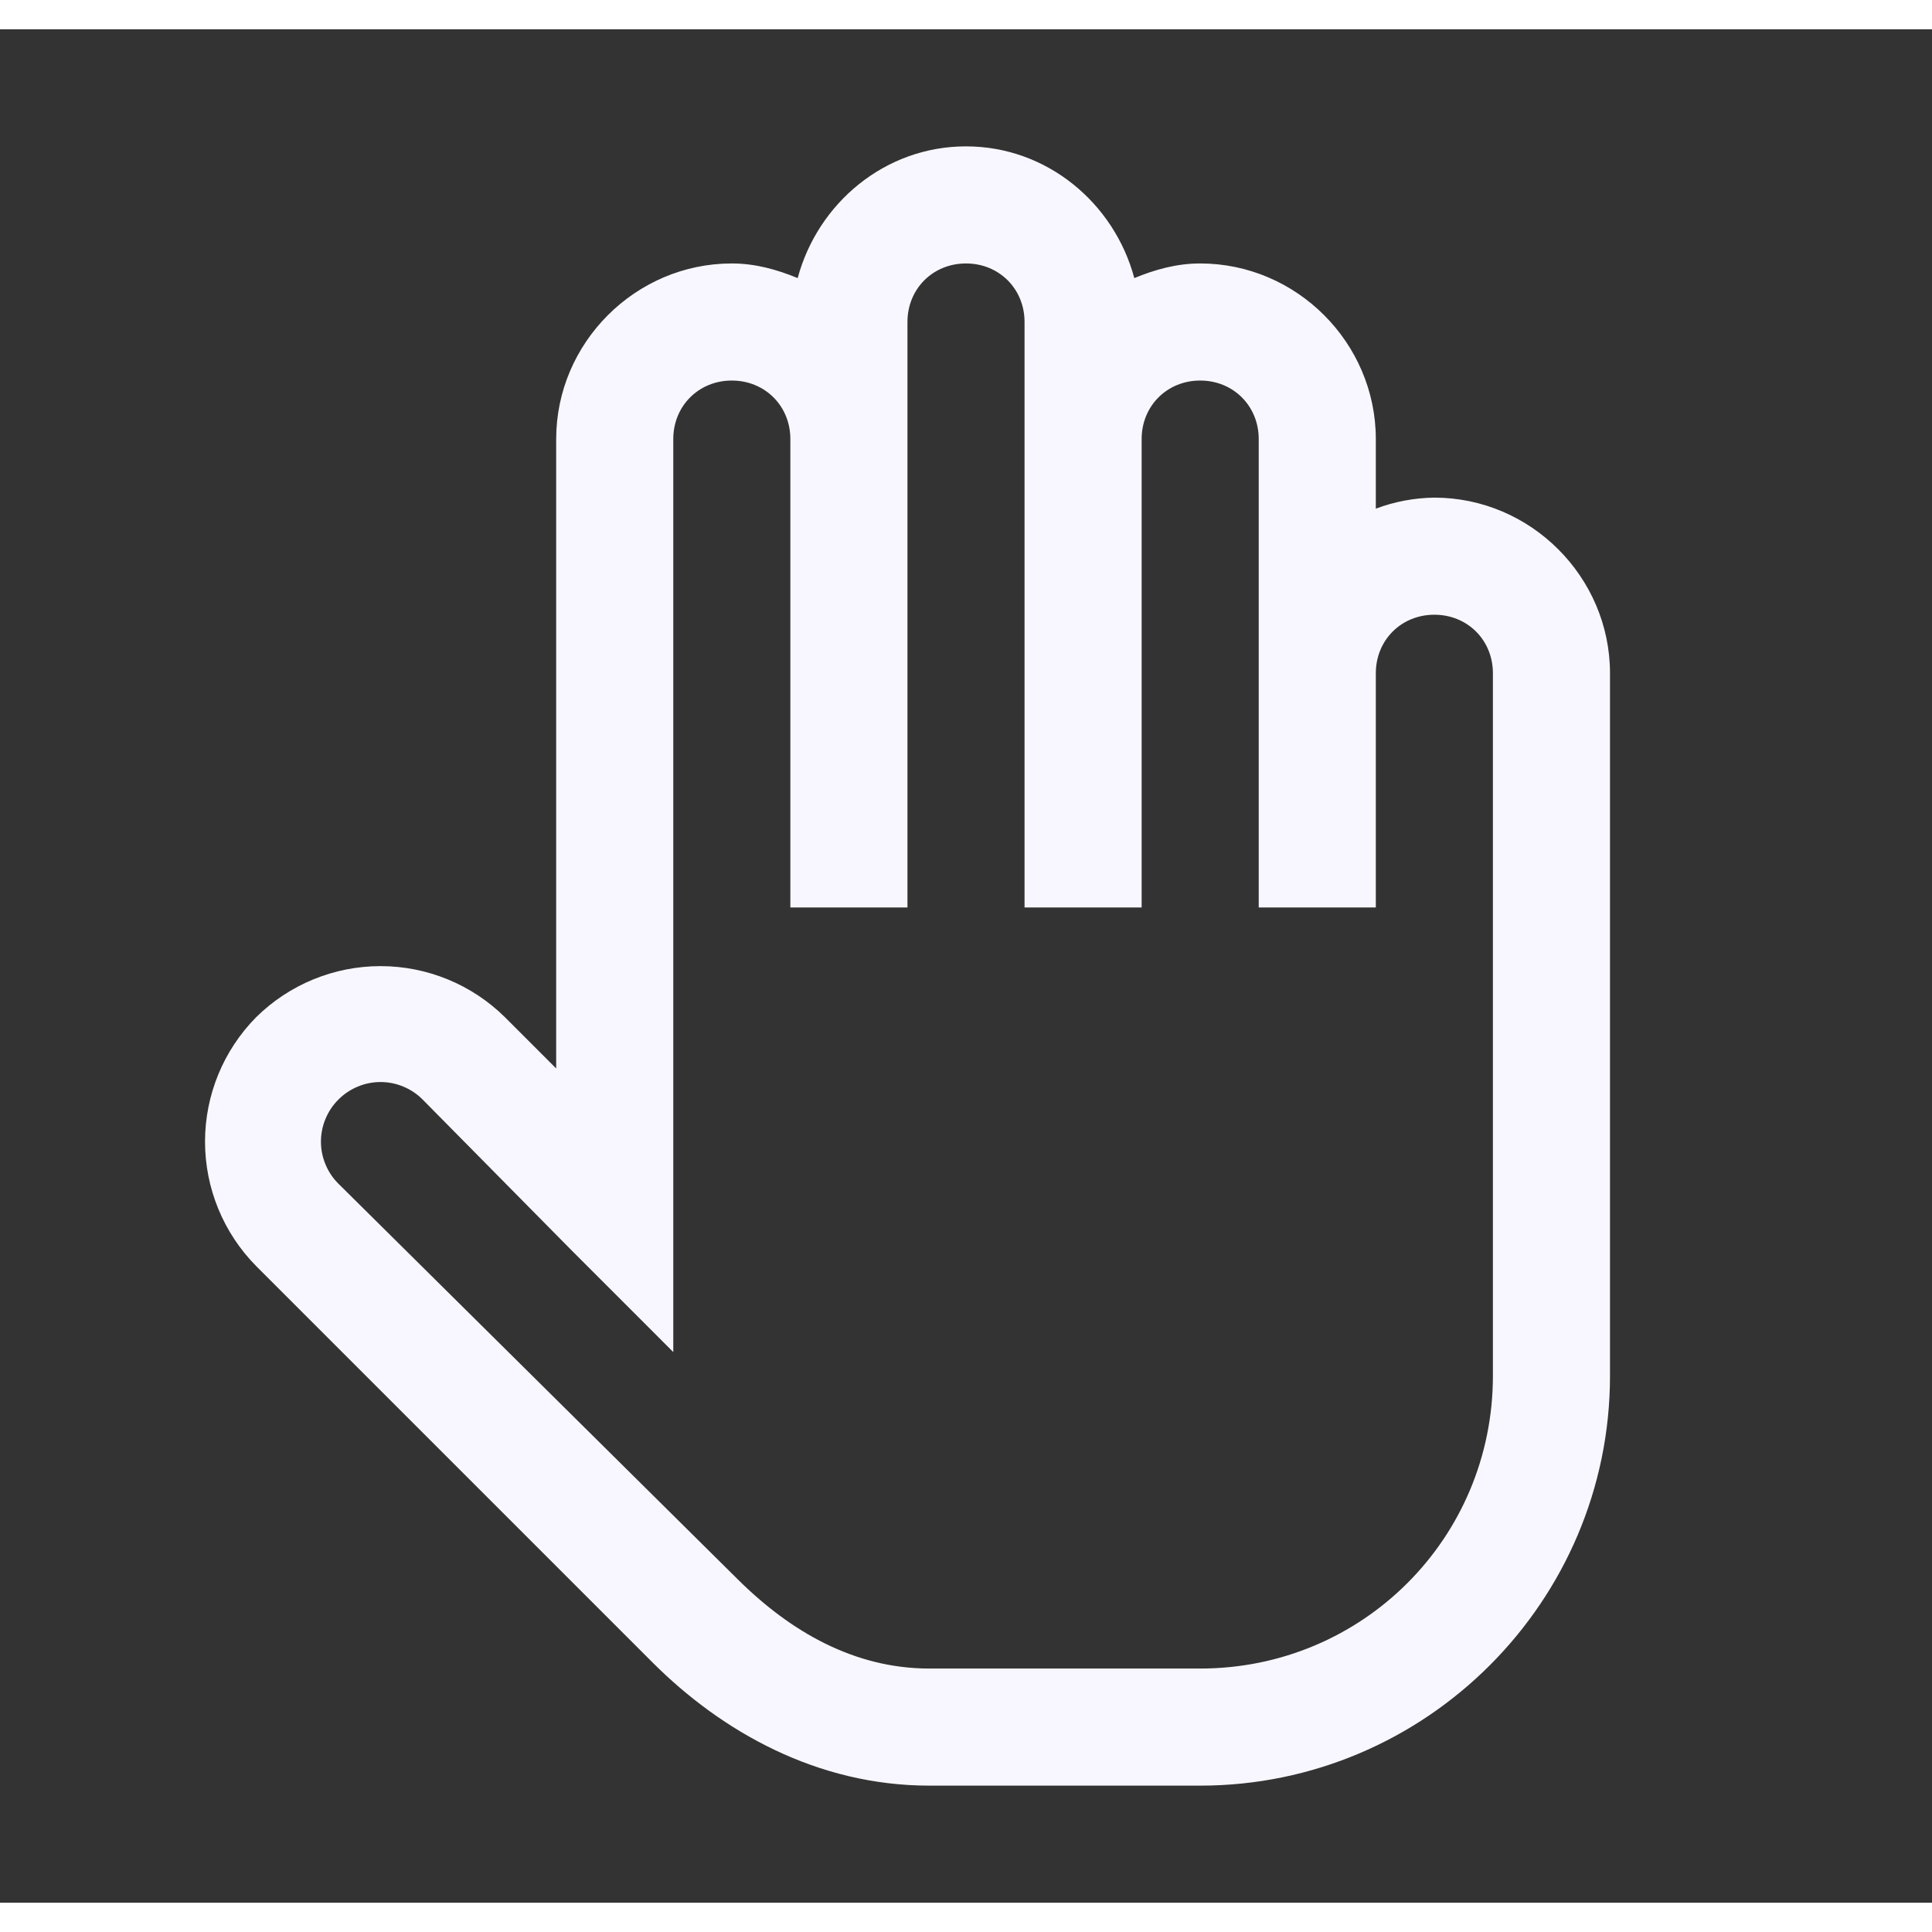 <svg width="75" height="75" viewBox="0 0 33 32" fill="none" xmlns="http://www.w3.org/2000/svg">
    <rect x="0" y="0" width="33" height="32" fill="#333333" stroke="none"/>
    <path
        d="M16.5 2C15.117 2 13.969 2.969 13.625 4.25C13.273 4.105 12.902 4 12.5 4C10.855 4 9.5 5.355 9.5 7V17.75L8.625 16.875C8.059 16.316 7.296 16.002 6.5 16.002C5.704 16.002 4.941 16.316 4.375 16.875C3.816 17.441 3.502 18.204 3.502 19C3.502 19.796 3.816 20.559 4.375 21.125L11.156 27.906C12.332 29.078 13.957 30 15.875 30H20.5C24.355 30 27.5 26.855 27.5 23V11C27.5 9.355 26.145 8 24.5 8C24.158 8.004 23.82 8.068 23.5 8.188V7C23.5 5.355 22.145 4 20.5 4C20.098 4 19.727 4.105 19.375 4.25C19.031 2.969 17.883 2 16.5 2ZM16.5 4C17.066 4 17.5 4.434 17.5 5V15H19.5V7C19.5 6.434 19.934 6 20.5 6C21.066 6 21.5 6.434 21.5 7V15H23.5V11C23.5 10.434 23.934 10 24.5 10C25.066 10 25.5 10.434 25.5 11V23C25.5 25.773 23.273 28 20.5 28H15.875C14.602 28 13.508 27.379 12.594 26.469L5.781 19.719C5.686 19.625 5.611 19.513 5.56 19.389C5.508 19.266 5.482 19.134 5.482 19C5.482 18.866 5.508 18.734 5.56 18.611C5.611 18.487 5.686 18.375 5.781 18.281C5.875 18.186 5.987 18.111 6.111 18.06C6.234 18.008 6.366 17.982 6.5 17.982C6.634 17.982 6.766 18.008 6.889 18.06C7.013 18.111 7.125 18.186 7.219 18.281L9.781 20.875L11.5 22.594V7C11.5 6.434 11.934 6 12.5 6C13.066 6 13.5 6.434 13.5 7V15H15.5V5C15.5 4.434 15.934 4 16.5 4Z"
        fill="#F8F7FF" />
</svg>